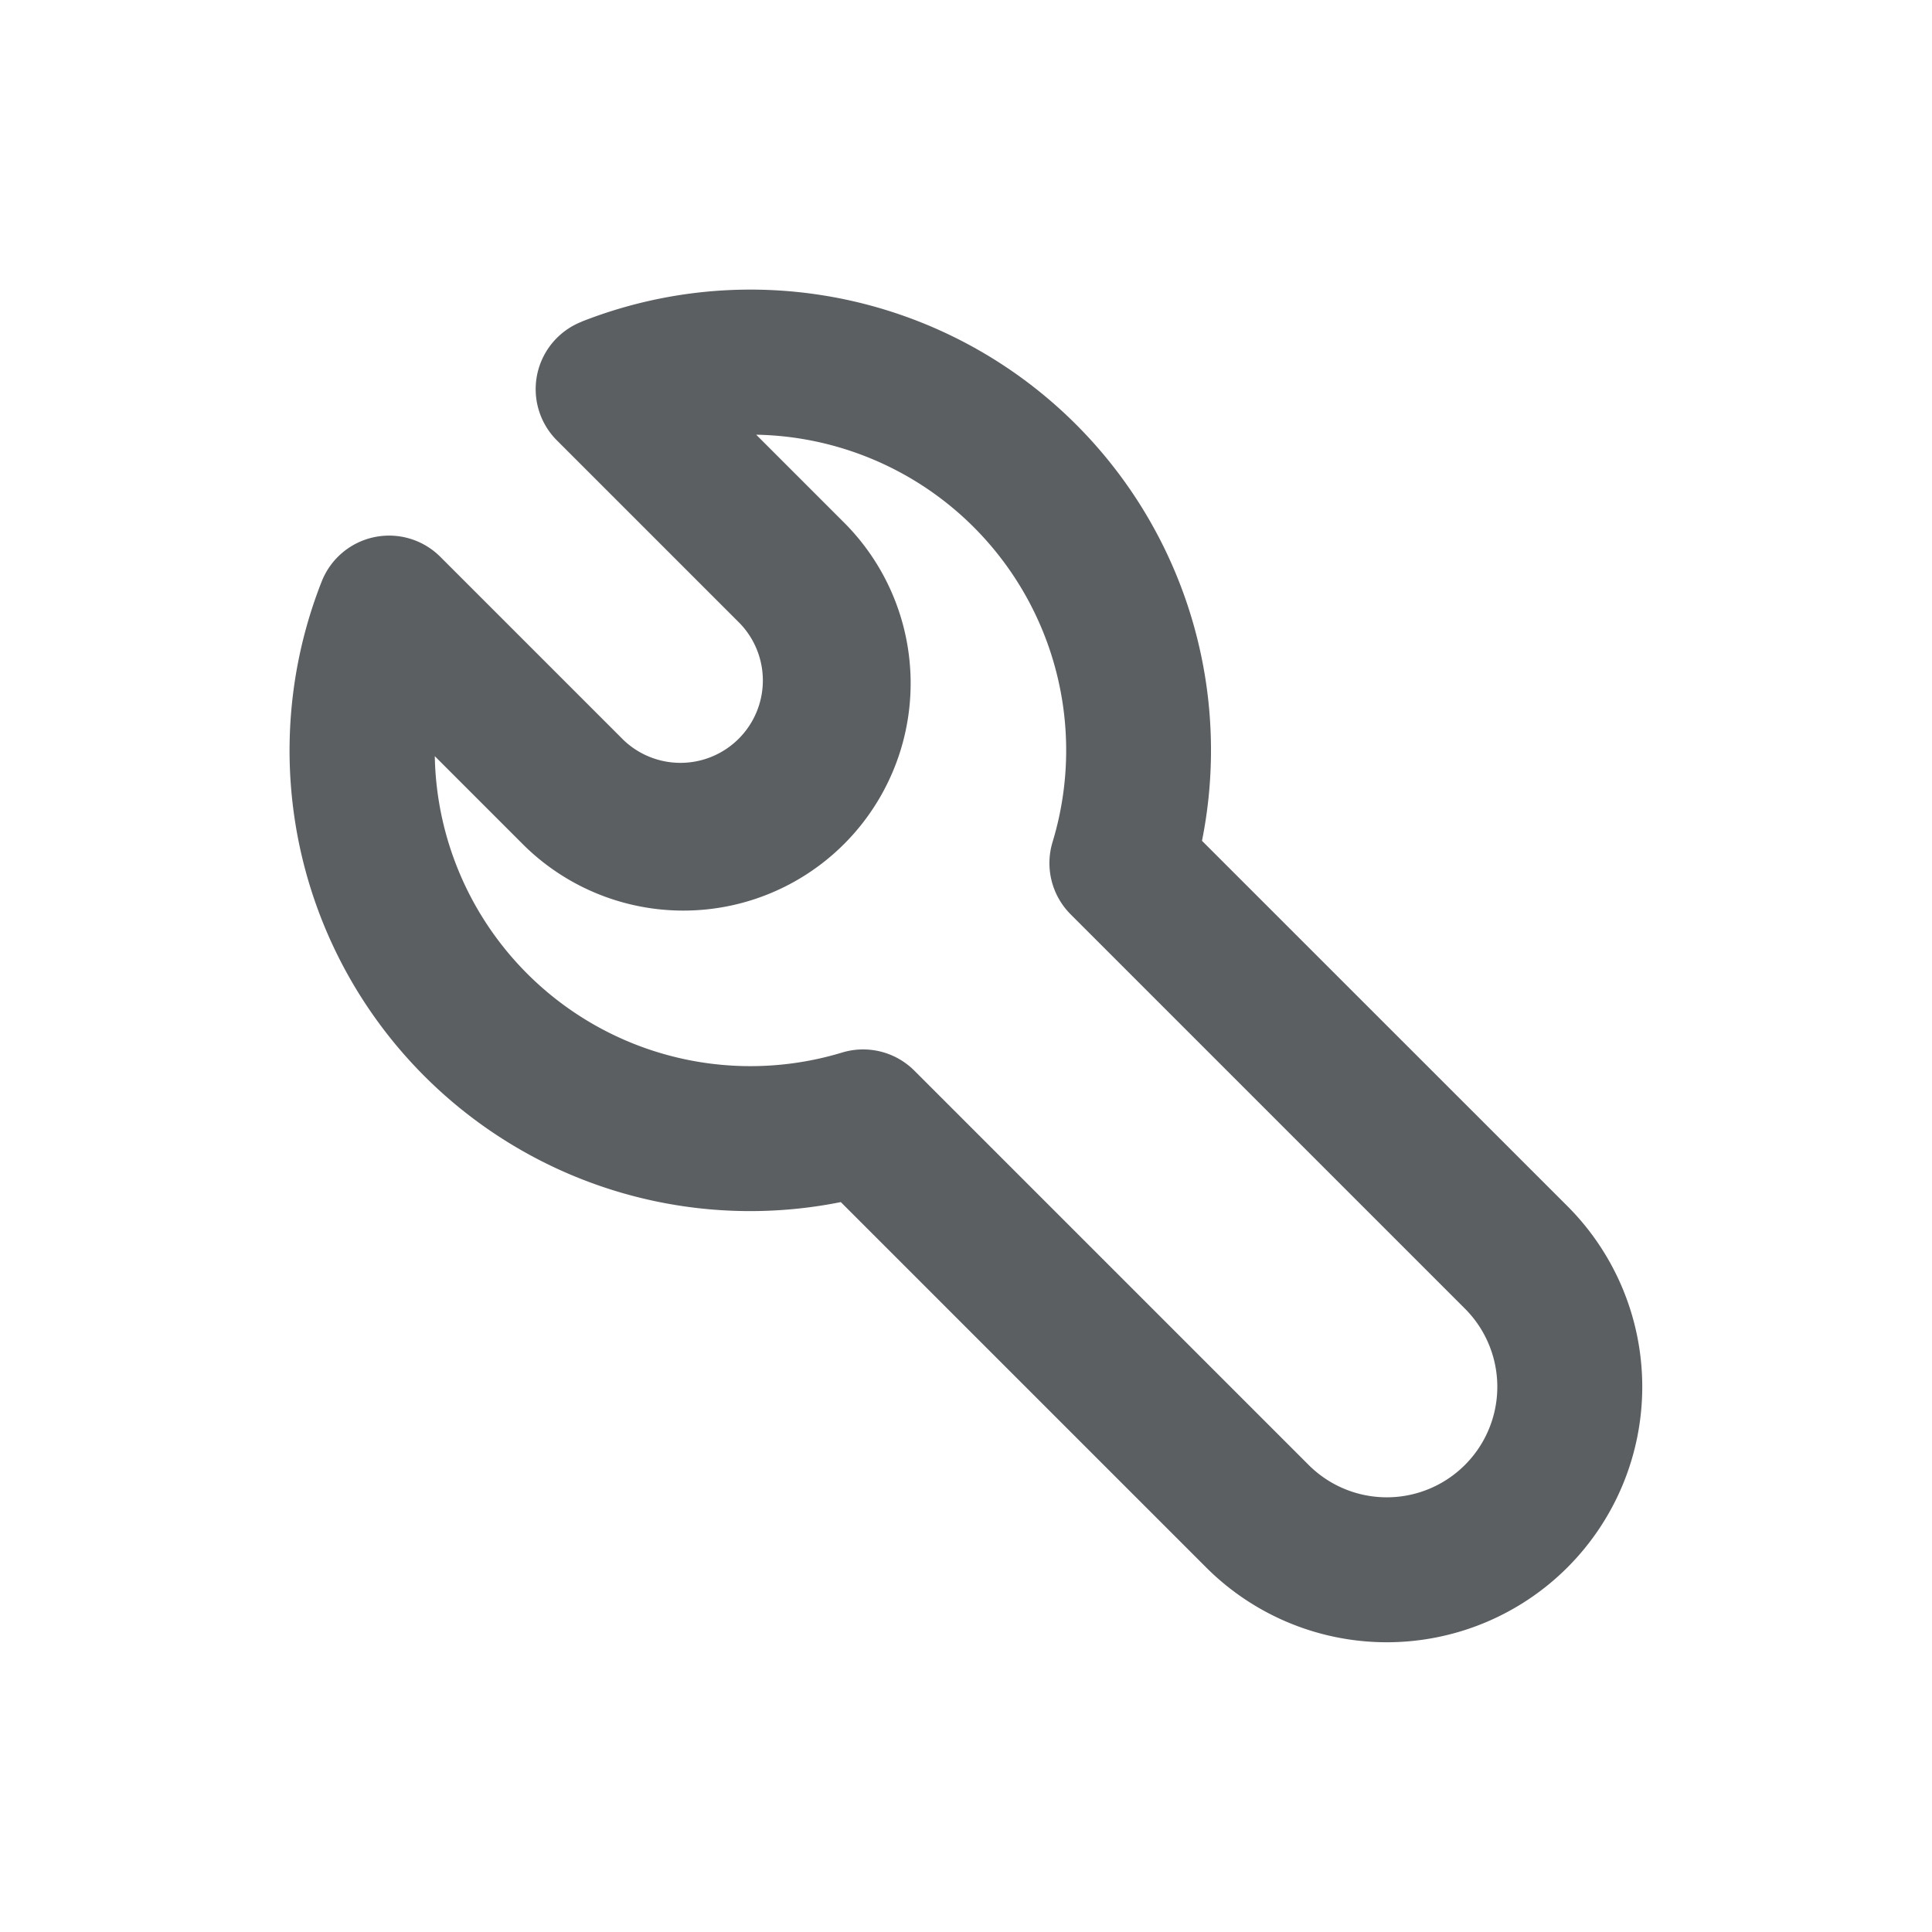 <svg viewBox="0 0 20 20" fill="none" xmlns="http://www.w3.org/2000/svg"><path fill-rule="evenodd" clip-rule="evenodd" d="M6.02 3.33a4.768 4.768 0 0 1 6.423 5.374l3.783 3.782a2.644 2.644 0 0 1-3.74 3.74l-3.782-3.782a4.768 4.768 0 0 1-5.374-6.424.75.75 0 0 1 1.229-.255l1.896 1.896a.853.853 0 0 0 1.206-1.206l-1.896-1.896a.75.75 0 0 1 .255-1.228Zm1.808 1.17.894.894a2.353 2.353 0 1 1-3.327 3.328l-.894-.894a3.268 3.268 0 0 0 4.216 3.068.75.75 0 0 1 .748.187l4.082 4.082a1.144 1.144 0 1 0 1.618-1.618l-4.082-4.082a.75.75 0 0 1-.187-.748 3.268 3.268 0 0 0-3.068-4.217Z" fill="#5C5F62"/></svg>
